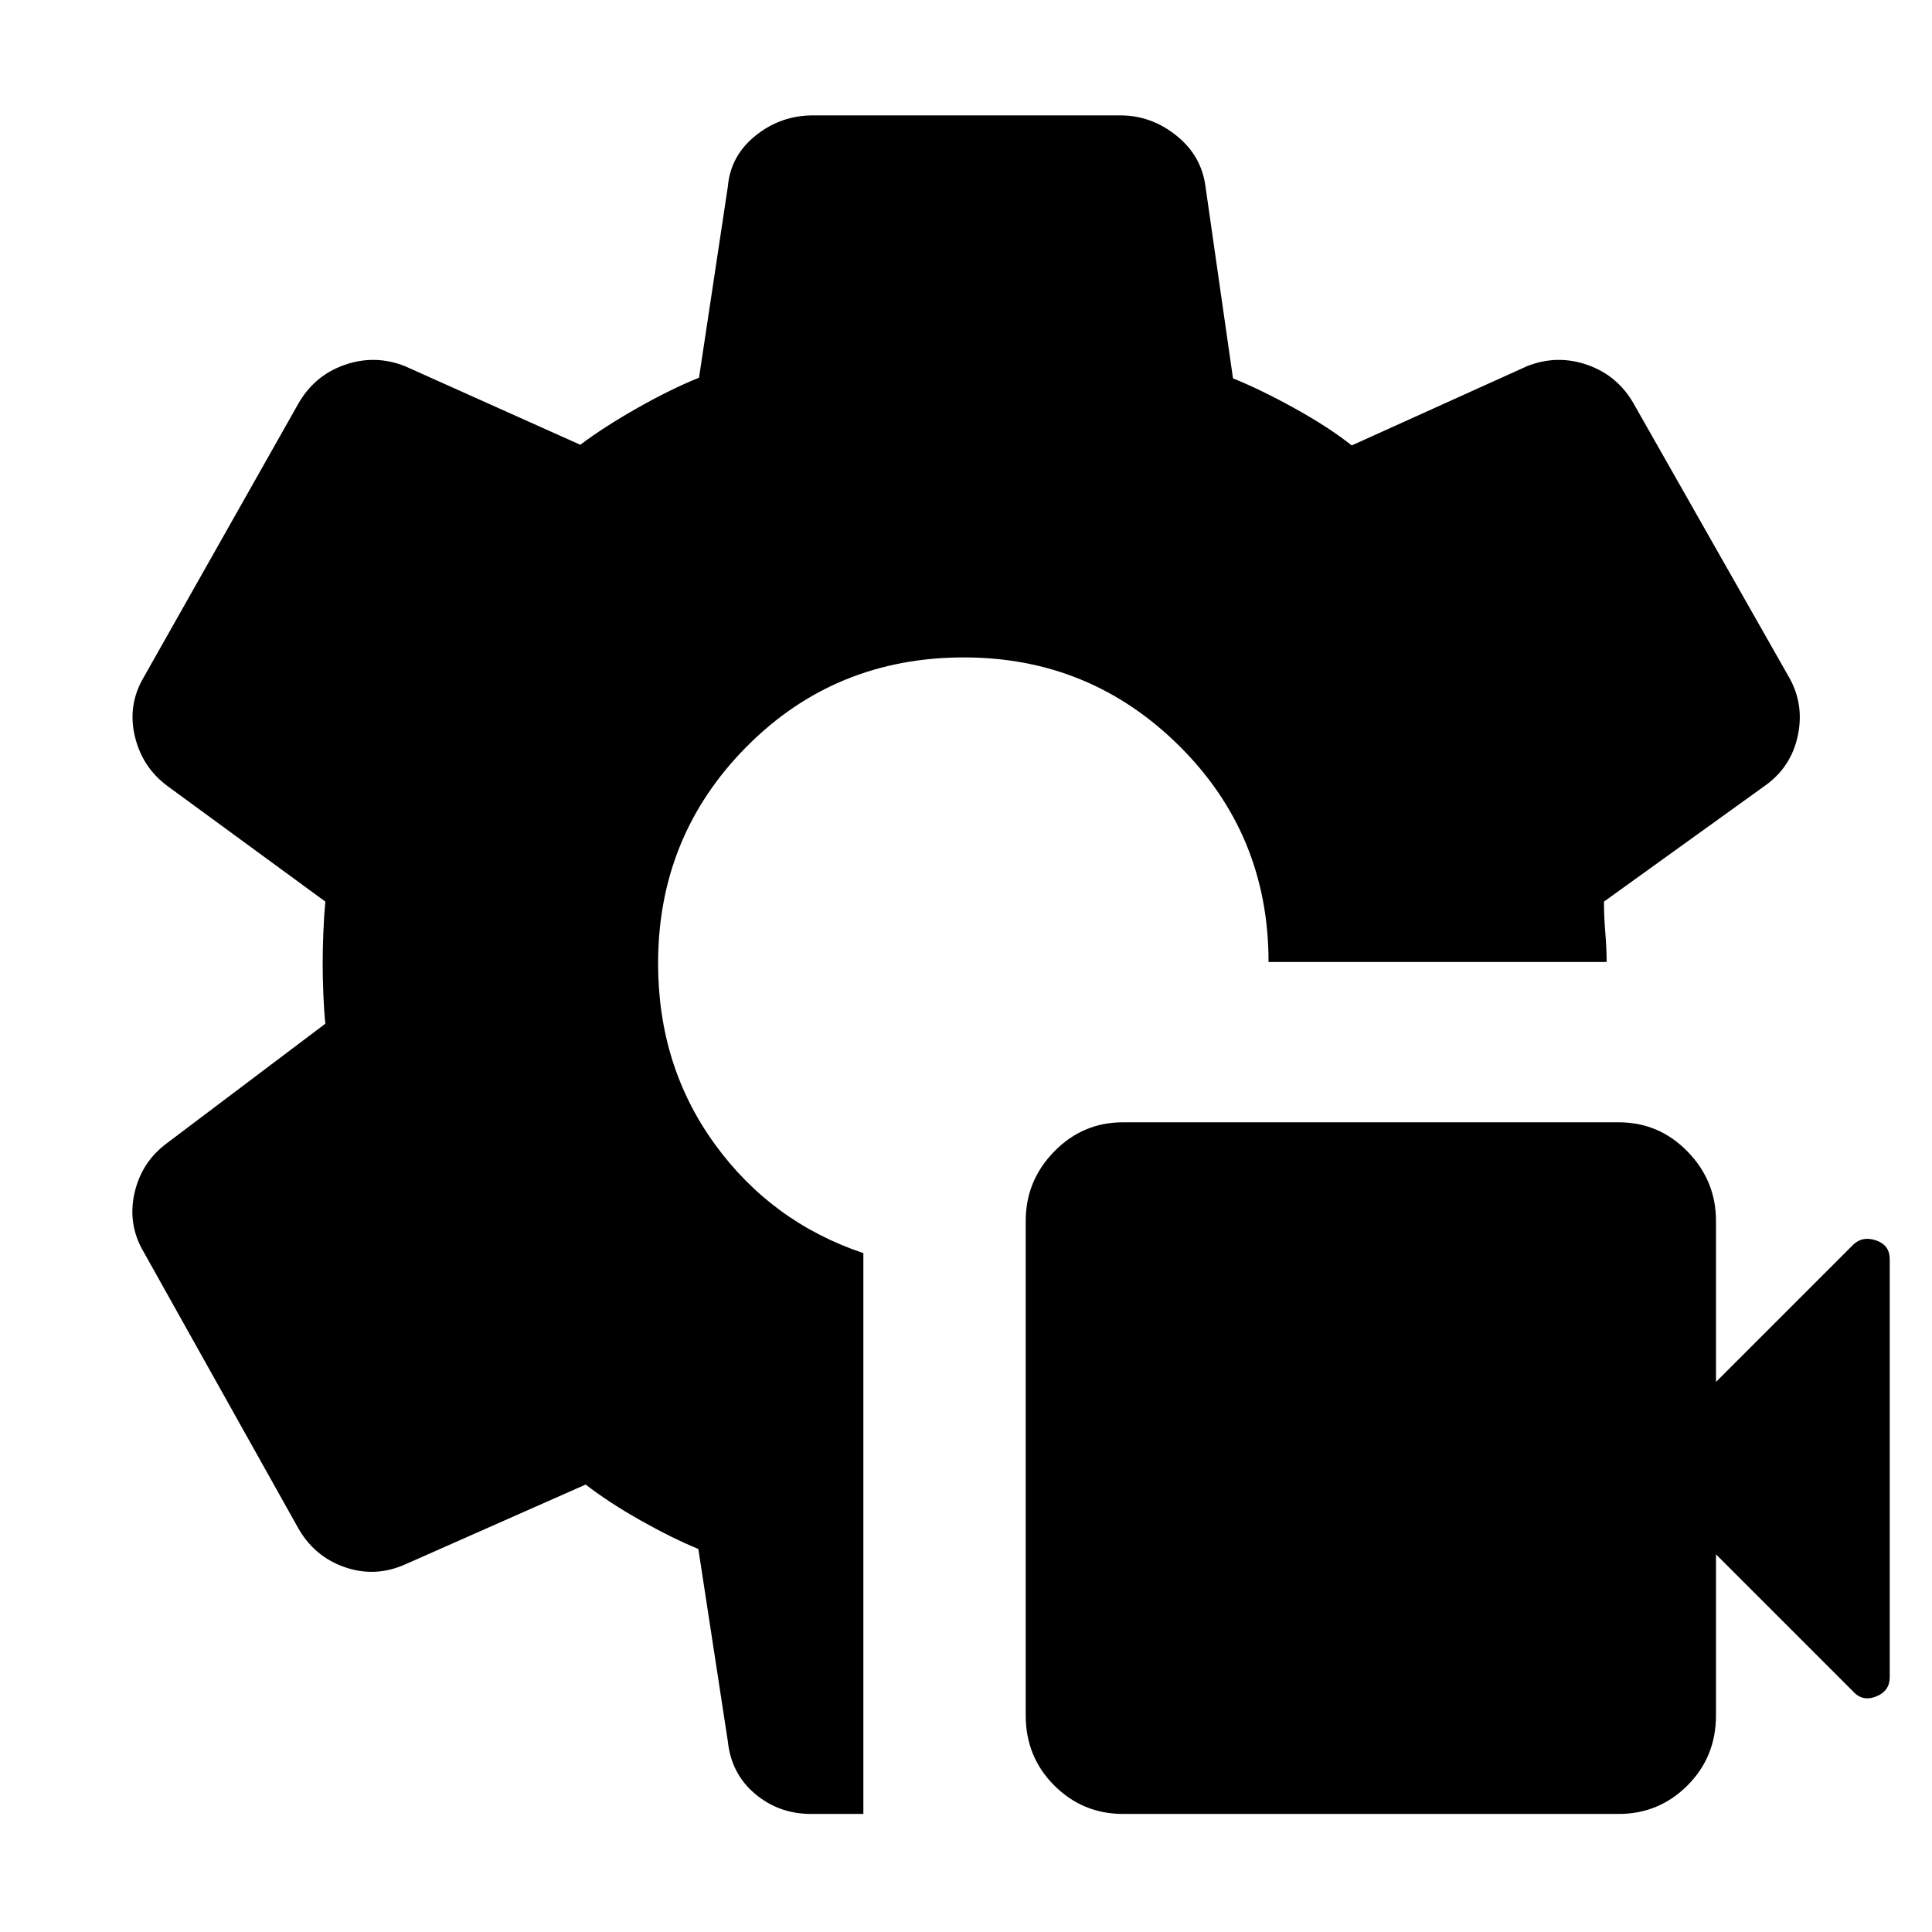 <svg xmlns="http://www.w3.org/2000/svg" height="40" viewBox="0 -960 960 960" width="40"><path d="M804.333-58.667H558q-20 0-34.167-14.167Q509.667-87 509.667-107.667v-245.666q0-20 14.166-34.5 14.167-14.5 34.167-14.5h246.333q20 0 34.167 14.5 14.166 14.5 14.166 34.5v80l68-68q4.667-4.667 11.5-2.334 6.834 2.334 6.834 9.333v207.667q0 7-6.834 9.667-6.833 2.667-11.5-2.667l-68-68v80q0 20.667-14.166 34.833-14.167 14.167-34.167 14.167Zm-375.333 0h-26q-16 0-27.833-10-11.833-10-13.5-26l-14.666-95.667Q334-195.667 318.333-204.5q-15.666-8.834-27.333-17.834l-89.667 39.667q-15 6.666-30.166 1.333Q156-186.667 148-201L71.334-338q-8-13.666-4.5-29.166T83-391.999l78.667-59.334q-.667-6.333-1-14.667-.333-8.333-.333-15.333t.333-15.334q.333-8.333 1-15.333l-78.333-57.334Q70.667-578.667 67-594.167q-3.666-15.5 4.334-29.166L148-759q8-14.333 23.167-19.666 15.166-5.333 30.166.666l87 39.001q12-9 28.5-18.334 16.501-9.333 30.501-15l14.333-95q1.334-15.334 13.834-25.333 12.499-10 28.499-10h152.666q15.334 0 27.834 10 12.499 9.999 14.499 25.333L612.666-772q14 5.667 30.834 15 16.833 9.334 28.167 18.334l87-39.334q15-5.999 30.166-.666Q804-773.333 812-759l76.666 135q8 13.666 4.667 29.5-3.333 15.833-16.667 25.166L797-512q0 7.333.666 15.333.667 8 .667 14.667h-168q0-63.333-44.333-107.333-44.334-44-107-44-64 0-108 44.333-44 44.334-44 107.667 0 51 28.167 89.833T429-337.334v278.667Z"/></svg>